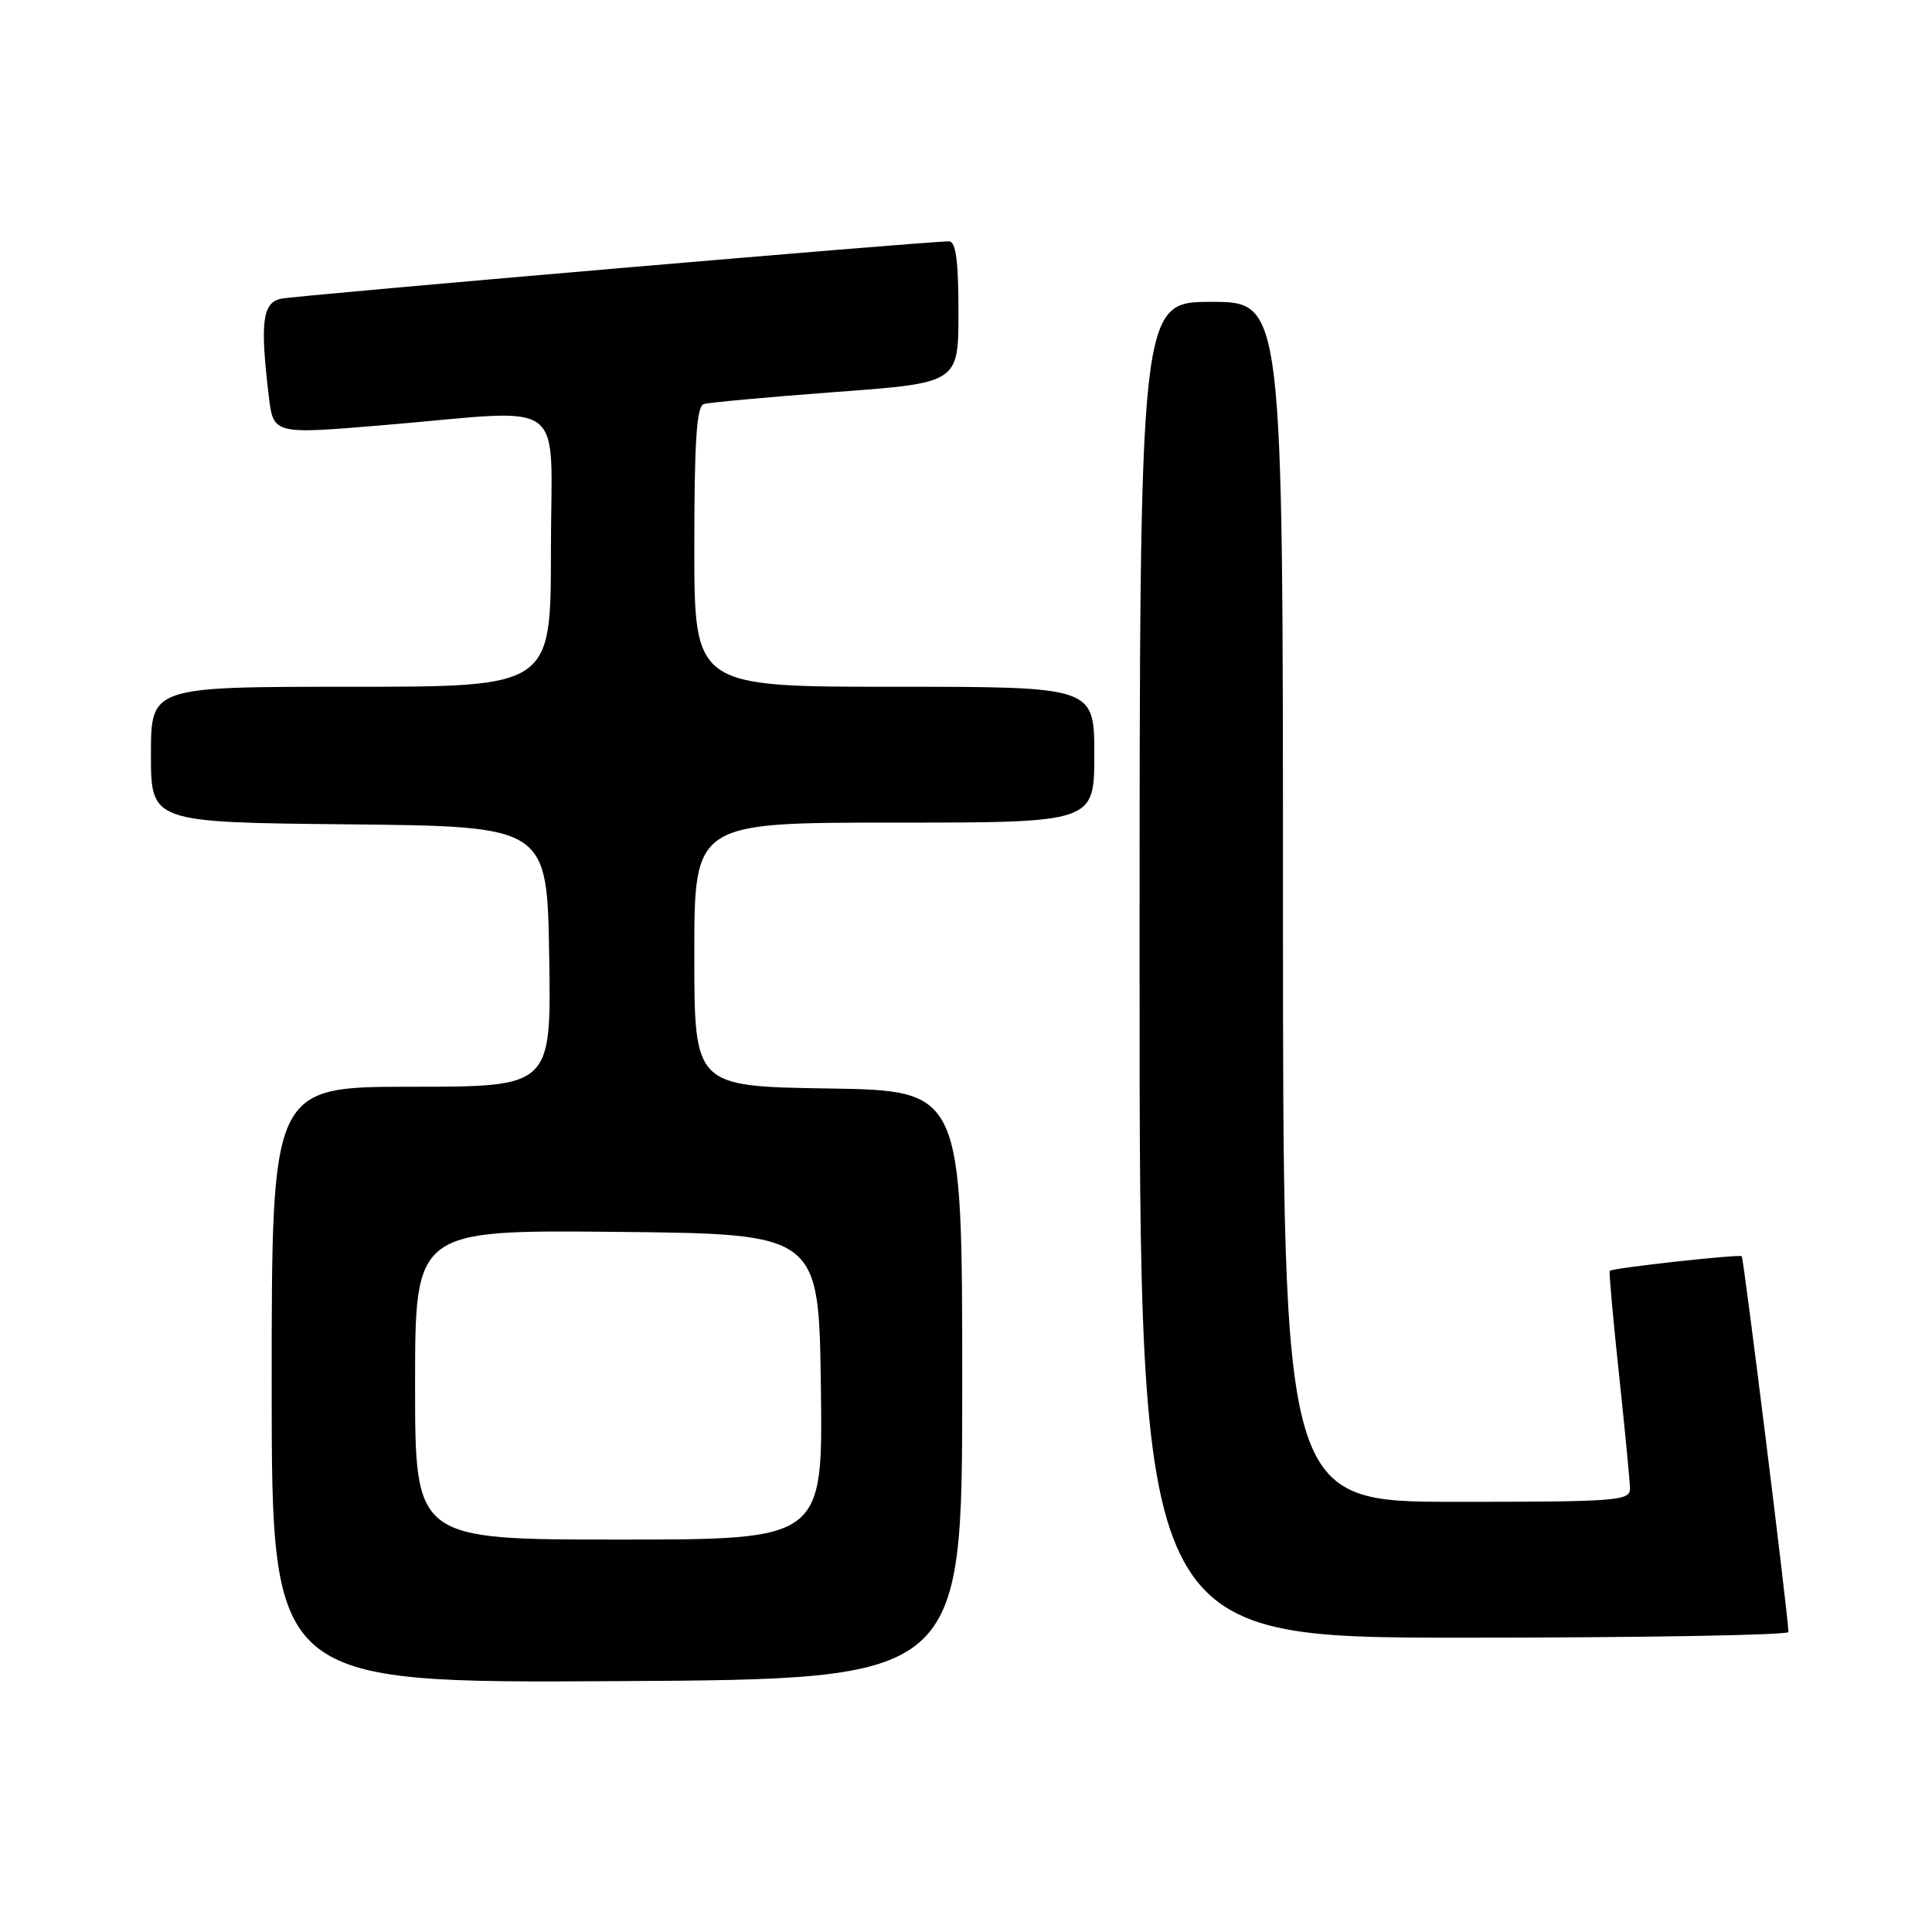 <?xml version="1.0" encoding="UTF-8" standalone="no"?>
<!DOCTYPE svg PUBLIC "-//W3C//DTD SVG 1.1//EN" "http://www.w3.org/Graphics/SVG/1.1/DTD/svg11.dtd" >
<svg xmlns="http://www.w3.org/2000/svg" xmlns:xlink="http://www.w3.org/1999/xlink" version="1.1" viewBox="0 0 256 256">
 <g >
 <path fill="currentColor"
d=" M 127.50 183.50 C 127.50 144.50 127.50 144.50 109.75 144.23 C 92.00 143.95 92.00 143.95 92.00 126.48 C 92.00 109.00 92.00 109.00 118.50 109.00 C 145.00 109.00 145.00 109.00 145.00 100.00 C 145.00 91.00 145.00 91.00 118.50 91.00 C 92.00 91.00 92.00 91.00 92.00 72.47 C 92.00 58.52 92.31 53.84 93.25 53.54 C 93.94 53.33 101.81 52.61 110.75 51.94 C 127.00 50.74 127.00 50.74 127.00 41.37 C 127.00 34.55 126.66 31.99 125.75 31.98 C 123.26 31.93 39.44 39.13 37.25 39.58 C 34.77 40.09 34.44 42.71 35.62 52.53 C 36.23 57.56 36.23 57.56 50.86 56.33 C 75.75 54.25 73.00 52.17 73.00 73.00 C 73.00 91.00 73.00 91.00 46.50 91.00 C 20.00 91.00 20.00 91.00 20.00 99.98 C 20.00 108.97 20.00 108.97 46.25 109.23 C 72.50 109.50 72.50 109.50 72.77 126.75 C 73.05 144.00 73.05 144.00 54.52 144.00 C 36.00 144.00 36.00 144.00 36.00 183.51 C 36.00 223.02 36.00 223.02 81.75 222.76 C 127.50 222.50 127.50 222.50 127.50 183.50 Z  M 236.98 216.25 C 236.93 214.02 231.05 166.72 230.79 166.46 C 230.49 166.16 213.70 168.01 213.29 168.39 C 213.18 168.49 213.73 174.64 214.52 182.04 C 215.31 189.44 215.97 196.29 215.98 197.25 C 216.00 198.87 214.25 199.00 193.00 199.00 C 170.00 199.00 170.00 199.00 170.00 119.50 C 170.00 40.00 170.00 40.00 160.50 40.00 C 151.00 40.00 151.00 40.00 151.00 128.50 C 151.00 217.00 151.00 217.00 194.00 217.00 C 217.65 217.00 236.99 216.66 236.98 216.25 Z  M 55.00 183.48 C 55.00 162.97 55.00 162.97 81.75 163.23 C 108.50 163.50 108.50 163.50 108.77 183.75 C 109.04 204.00 109.04 204.00 82.02 204.00 C 55.00 204.00 55.00 204.00 55.00 183.48 Z "/>
</g>
</svg>